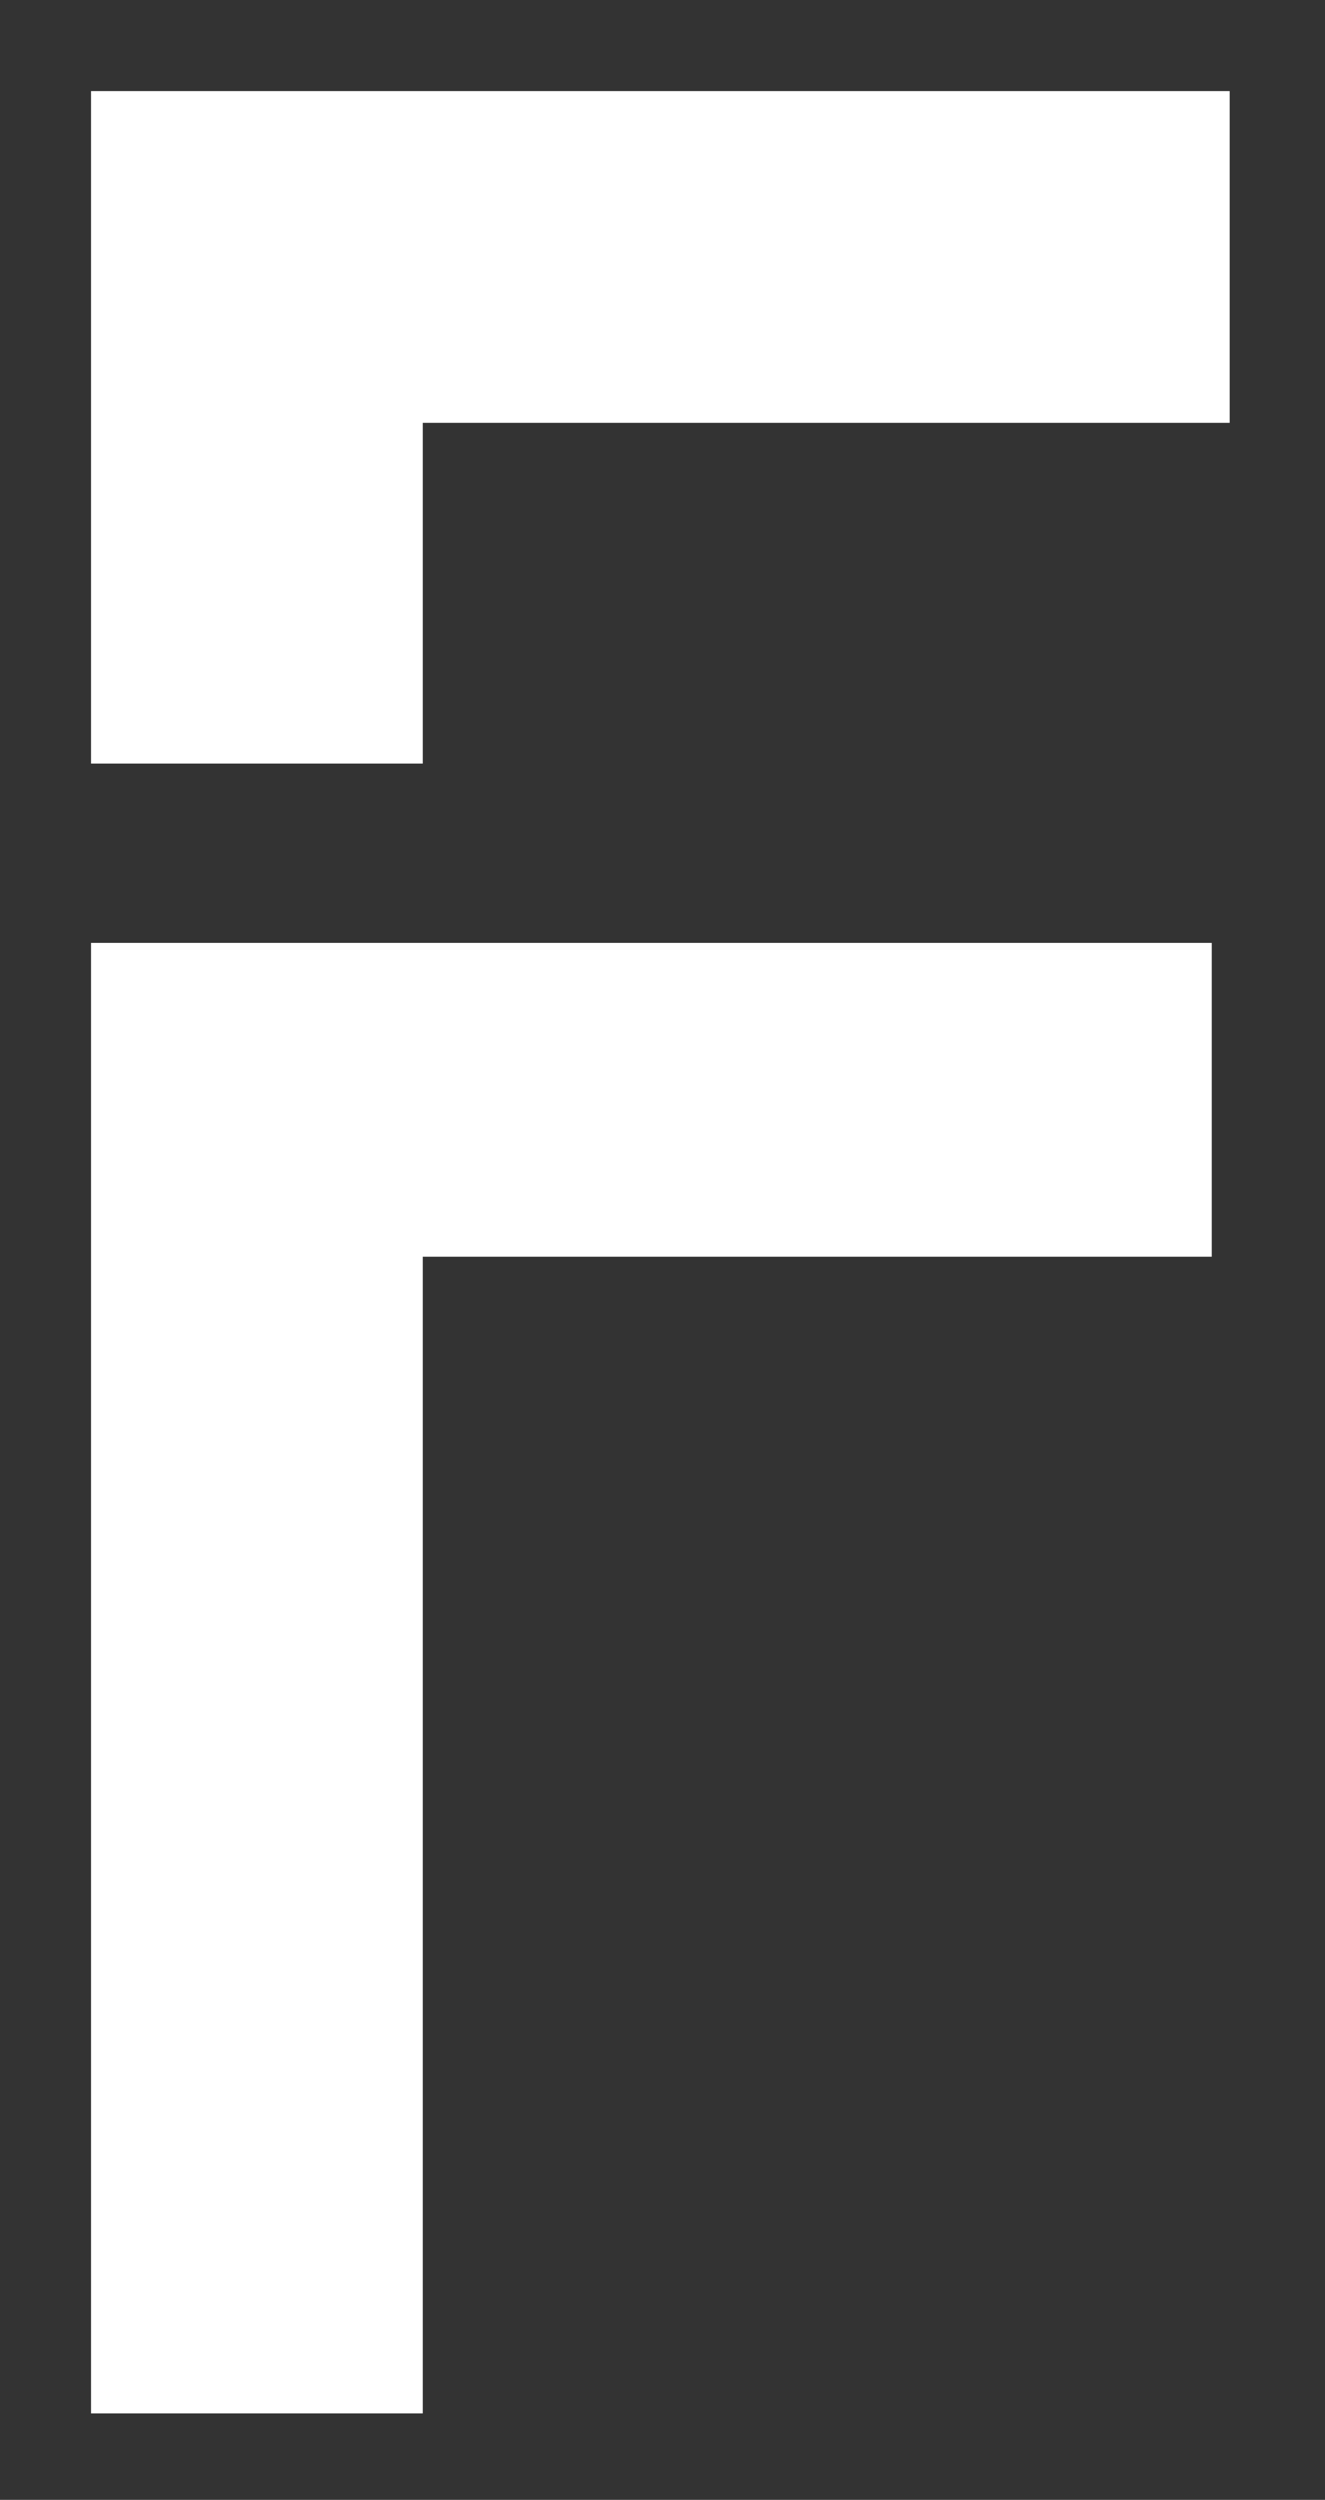 <svg width="131" height="247" viewBox="0 0 131 247" fill="none" xmlns="http://www.w3.org/2000/svg">
<rect x="0" y="0" width="131" height="247" fill="#333333" stroke="none"/>
<path d="M9 93.163V238.456H41.798V124.171H119.803V93.163H9Z" fill="white"/>
<path d="M9 9V75.445H41.798V41.779H121.576V9H9Z" fill="white"/>
</svg>
